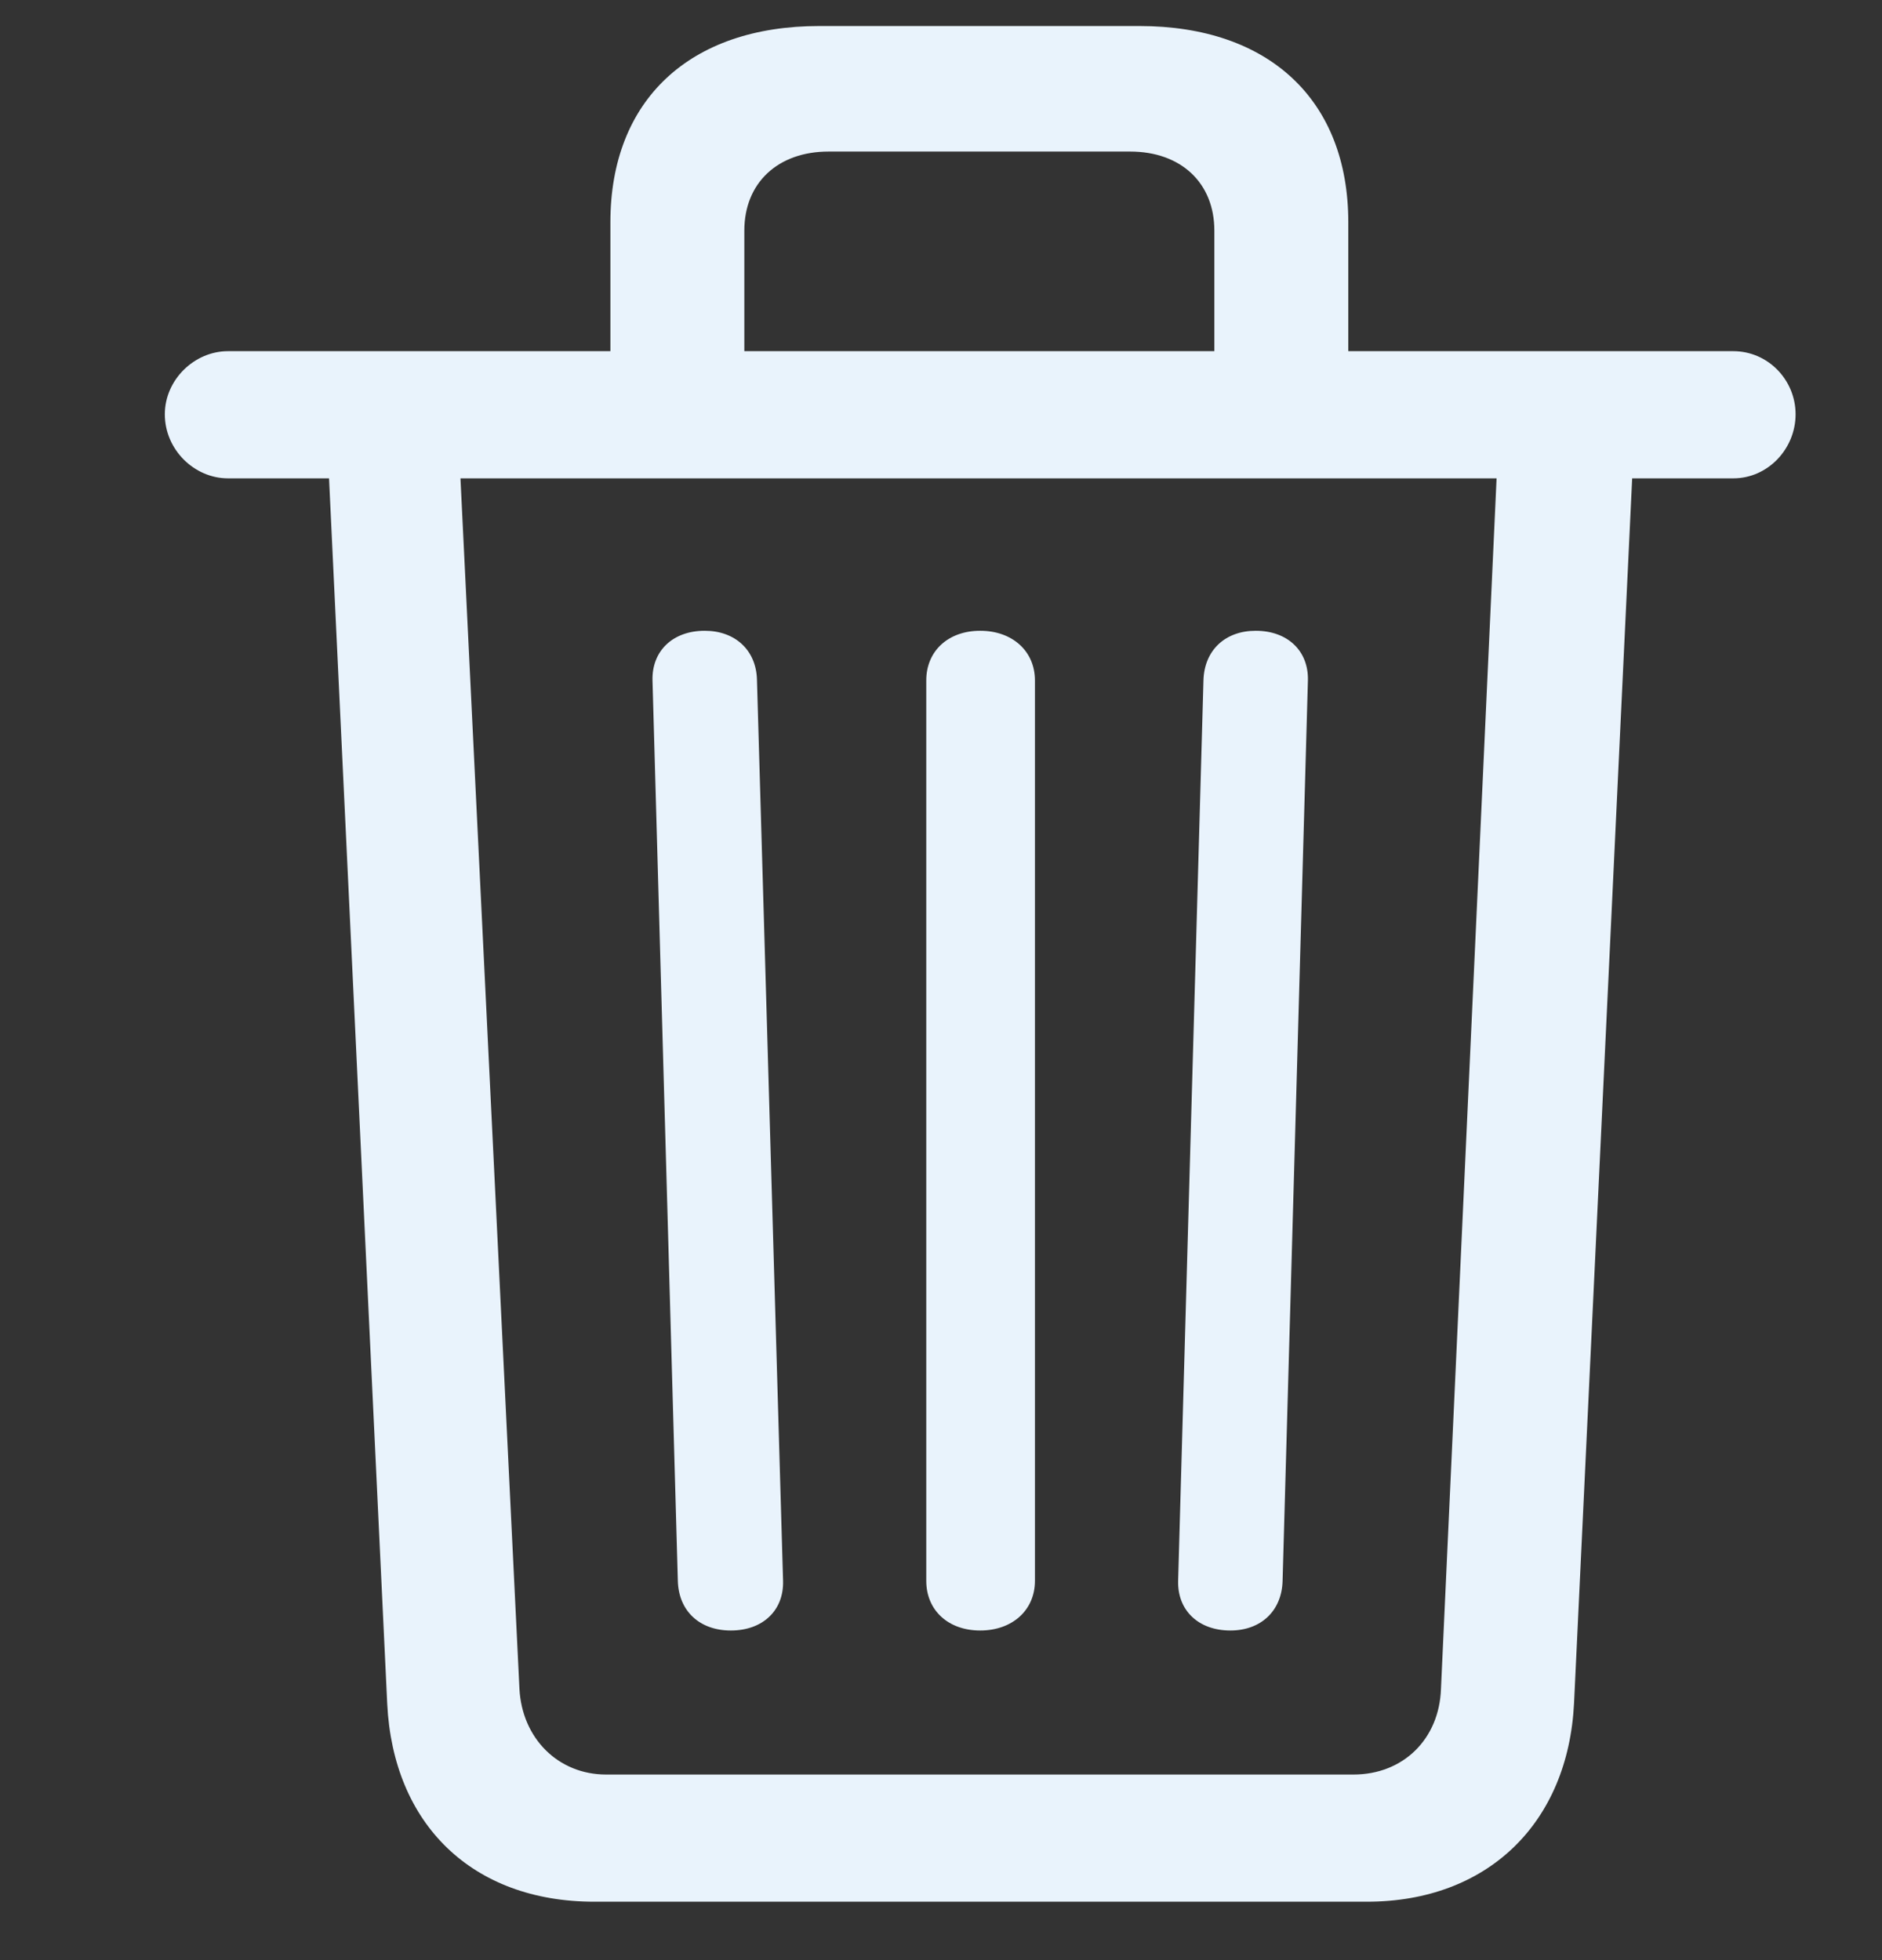 <svg width="24" height="25" viewBox="0 0 24 25" fill="none" xmlns="http://www.w3.org/2000/svg">
    <rect x="0" y="0" width="24" height="25" fill="#333333" stroke="none"/>
    <path d="M7.58 24.255H17.431C18.967 24.255 19.998 23.256 20.073 21.72L20.814 6.101H22.104C22.544 6.101 22.898 5.725 22.898 5.284C22.898 4.844 22.544 4.479 22.104 4.479H17.194V2.835C17.194 1.277 16.185 0.332 14.53 0.332H10.448C8.794 0.332 7.784 1.277 7.784 2.835V4.479H2.907C2.478 4.479 2.102 4.844 2.102 5.284C2.102 5.735 2.478 6.101 2.907 6.101H4.196L4.938 21.73C5.013 23.267 6.022 24.255 7.58 24.255ZM9.492 2.942C9.492 2.33 9.922 1.933 10.566 1.933H14.412C15.057 1.933 15.486 2.33 15.486 2.942V4.479H9.492V2.942ZM7.73 22.633C7.118 22.633 6.656 22.171 6.624 21.537L5.872 6.101H19.085L18.376 21.537C18.355 22.182 17.893 22.633 17.259 22.633H7.73ZM9.32 20.796C9.729 20.796 9.997 20.538 9.986 20.162L9.653 8.668C9.643 8.292 9.374 8.045 8.987 8.045C8.579 8.045 8.311 8.303 8.321 8.679L8.644 20.162C8.654 20.549 8.923 20.796 9.32 20.796ZM12.5 20.796C12.908 20.796 13.198 20.538 13.198 20.162V8.679C13.198 8.303 12.908 8.045 12.5 8.045C12.092 8.045 11.812 8.303 11.812 8.679V20.162C11.812 20.538 12.092 20.796 12.5 20.796ZM15.69 20.796C16.077 20.796 16.346 20.549 16.356 20.162L16.679 8.679C16.689 8.303 16.421 8.045 16.013 8.045C15.626 8.045 15.357 8.292 15.347 8.679L15.024 20.162C15.014 20.538 15.282 20.796 15.69 20.796Z" fill="#E9F3FC" />
</svg>